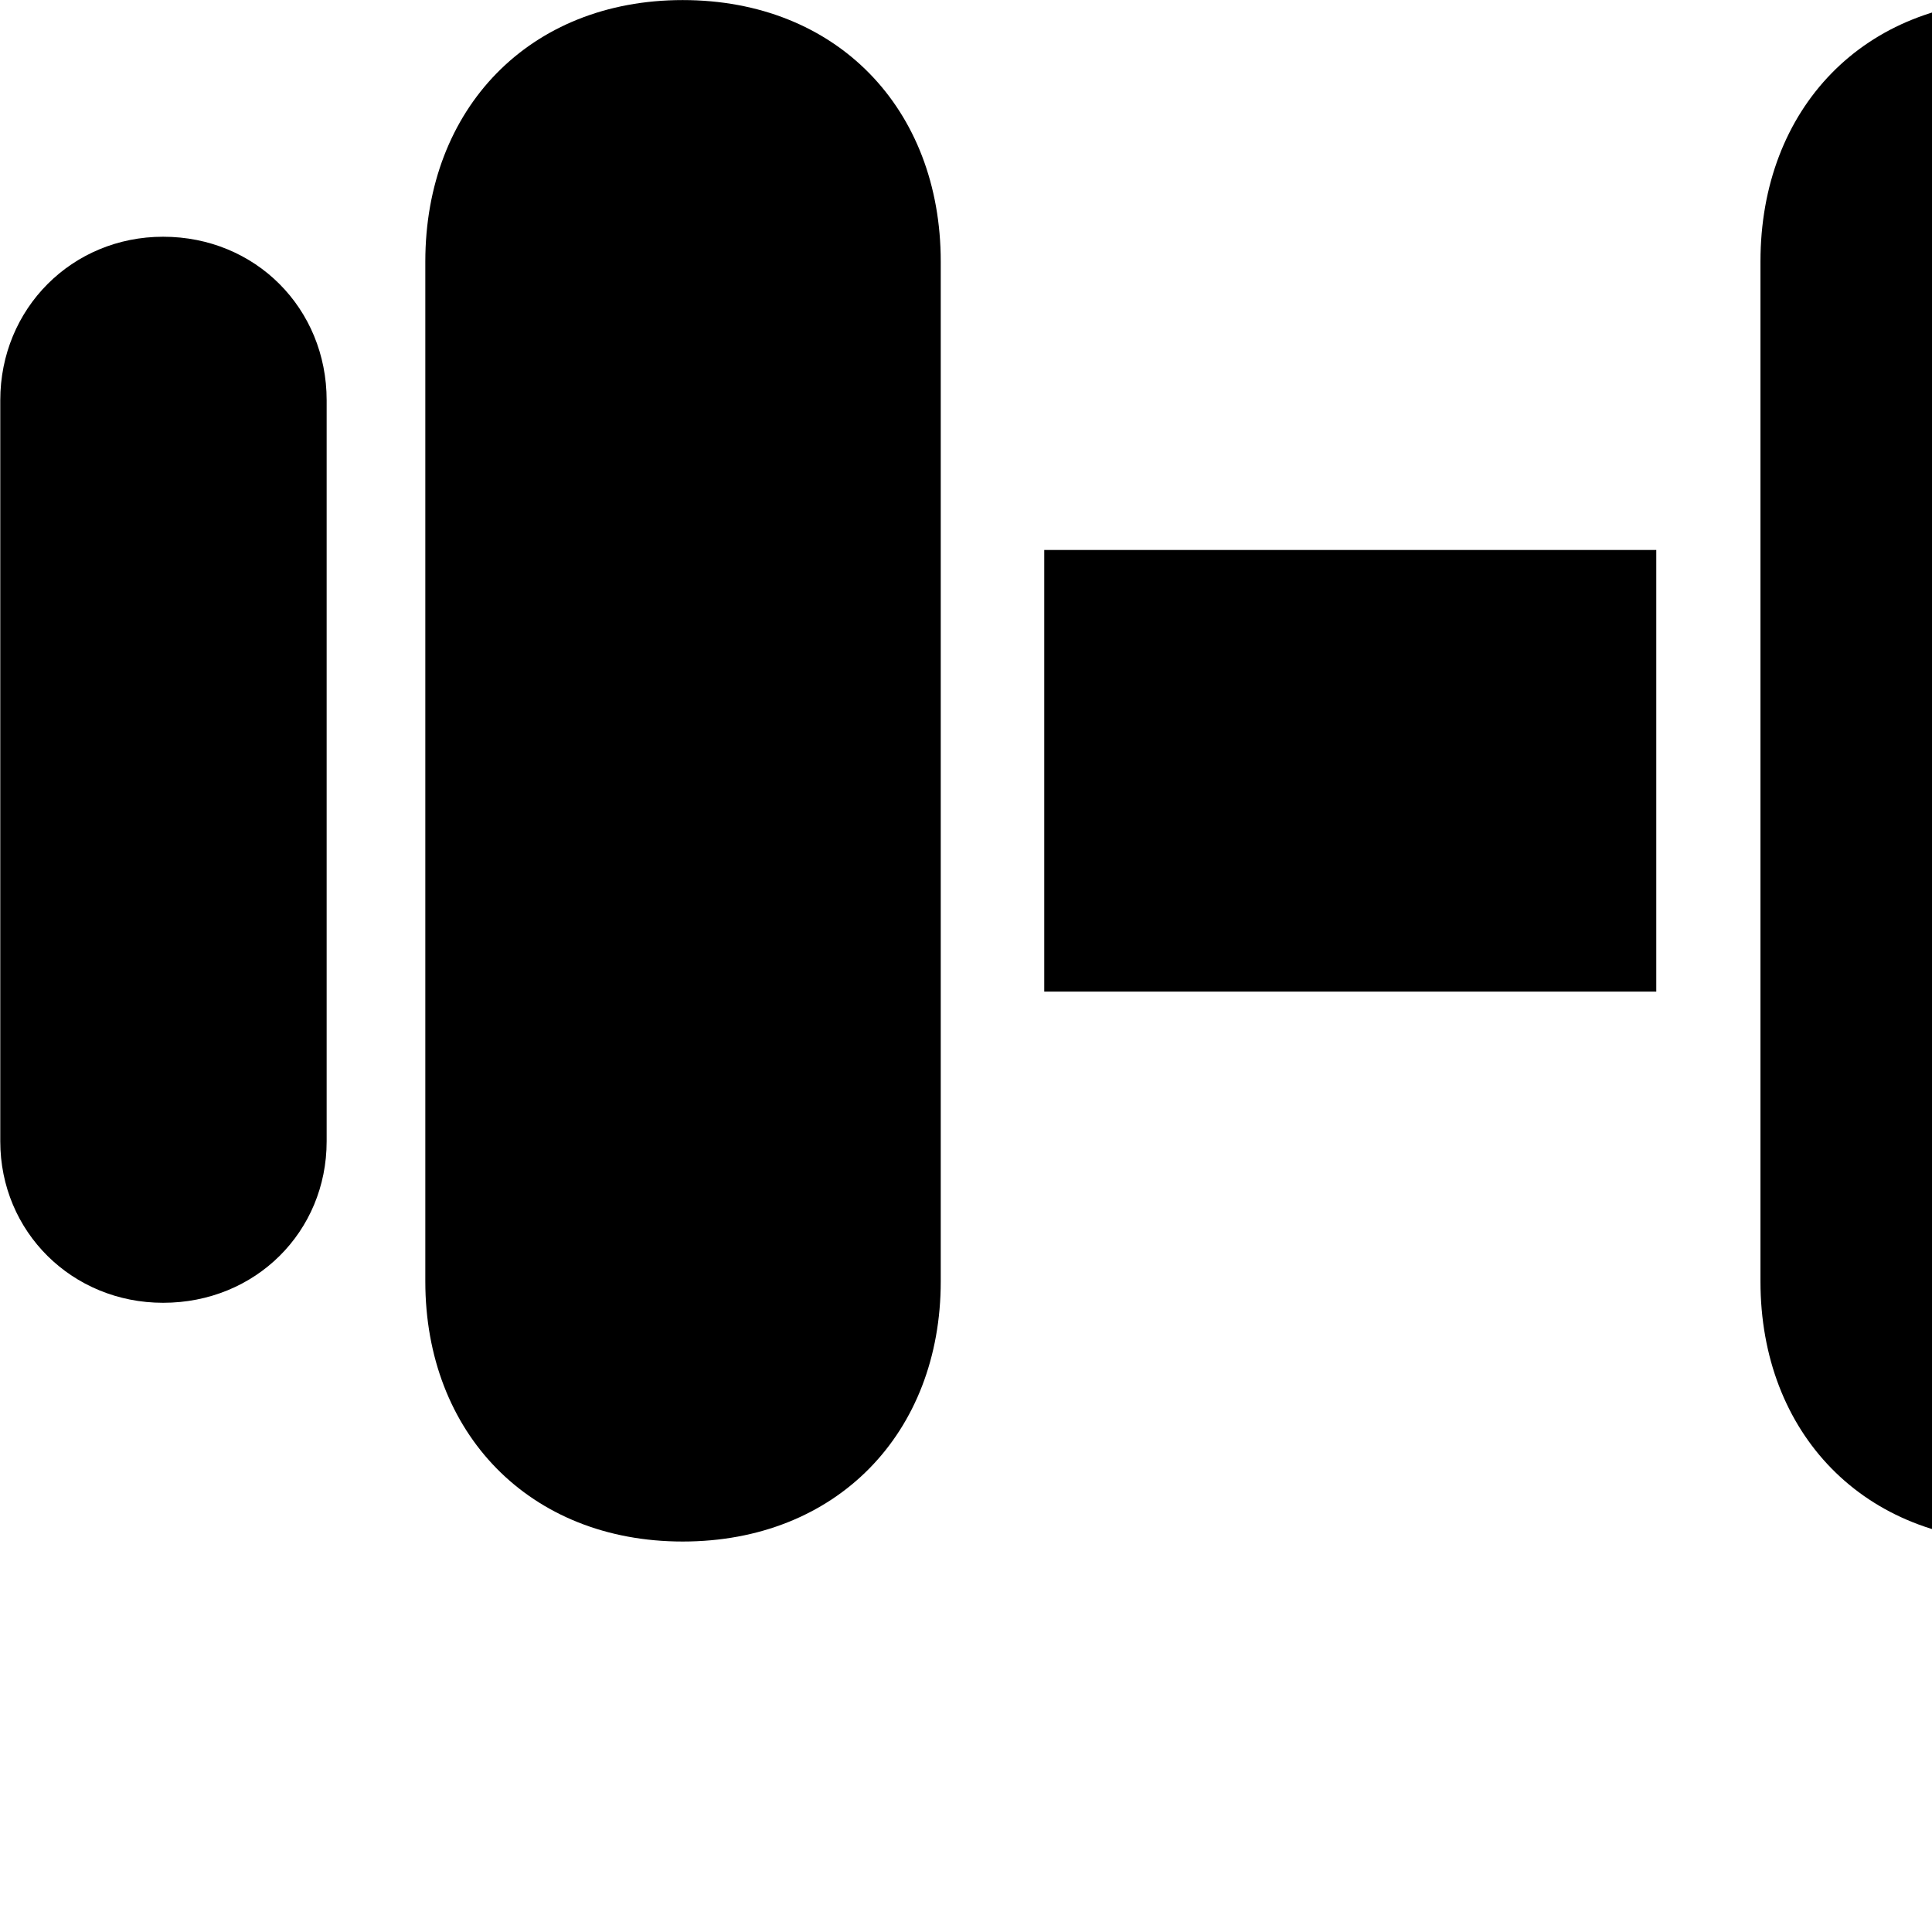<svg xmlns="http://www.w3.org/2000/svg" viewBox="0 0 28 28" width="28" height="28">
  <path d="M9.894 22.341C12.124 22.341 13.634 20.771 13.634 18.571V3.791C13.634 1.571 12.124 0.001 9.894 0.001C7.674 0.001 6.164 1.571 6.164 3.791V18.571C6.164 20.771 7.674 22.341 9.894 22.341ZM29.244 22.341C31.474 22.341 32.974 20.771 32.974 18.571V3.791C32.974 1.571 31.474 0.001 29.244 0.001C27.014 0.001 25.514 1.571 25.514 3.791V18.571C25.514 20.771 27.014 22.341 29.244 22.341ZM2.364 18.881C3.704 18.881 4.734 17.851 4.734 16.541V5.801C4.734 4.471 3.704 3.431 2.364 3.431C1.044 3.431 0.004 4.471 0.004 5.801V16.541C0.004 17.851 1.044 18.881 2.364 18.881ZM36.694 18.881C38.034 18.881 39.074 17.851 39.074 16.541V5.801C39.074 4.471 38.034 3.431 36.694 3.431C35.374 3.431 34.334 4.471 34.334 5.801V16.541C34.334 17.851 35.374 18.881 36.694 18.881ZM15.134 14.371H24.004V7.971H15.134Z" />
</svg>